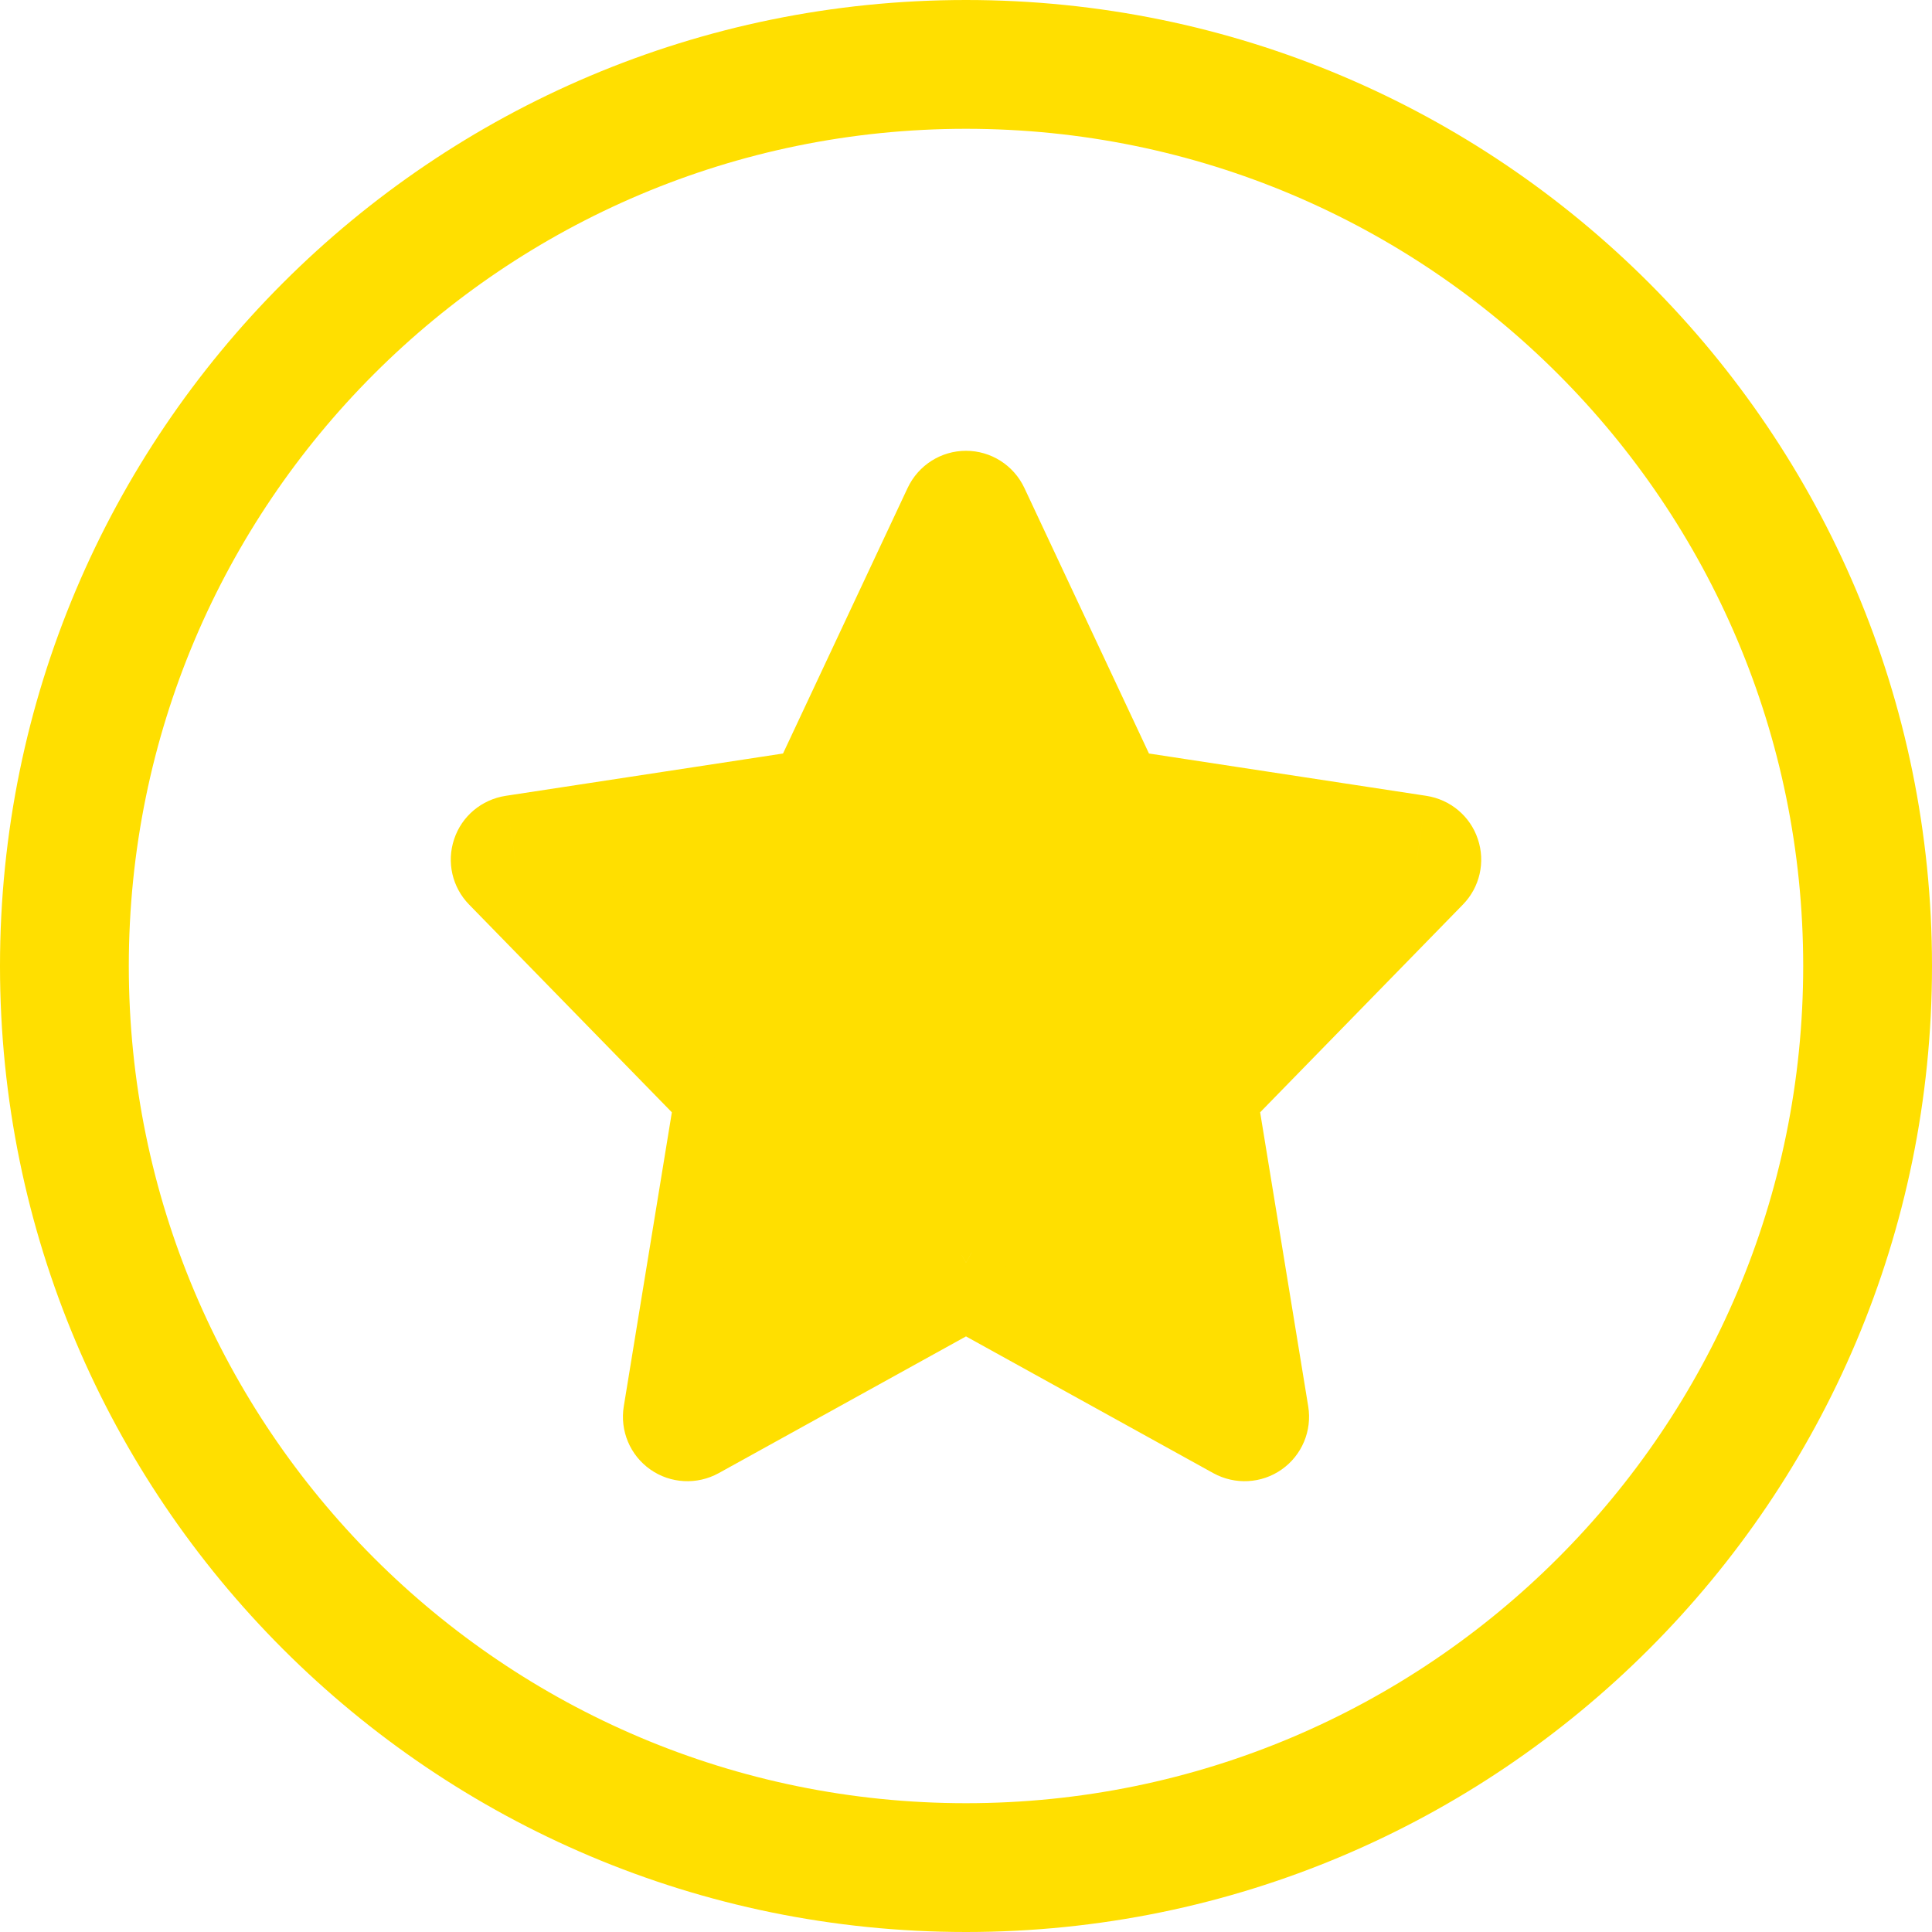 <svg width="15" height="15" viewBox="0 0 15 15" fill="none" xmlns="http://www.w3.org/2000/svg">
<path d="M7.5 9.804L7.742 9.367C7.591 9.283 7.409 9.283 7.258 9.367L7.5 9.804ZM5.337 11L4.843 10.919C4.812 11.108 4.892 11.299 5.049 11.409C5.205 11.519 5.411 11.53 5.579 11.438L5.337 11ZM5.75 8.467L6.243 8.548C6.269 8.391 6.219 8.232 6.108 8.118L5.75 8.467ZM4 6.674L3.925 6.179C3.739 6.208 3.585 6.337 3.526 6.515C3.466 6.693 3.511 6.889 3.642 7.023L4 6.674ZM6.418 6.304L6.494 6.799C6.659 6.773 6.8 6.668 6.871 6.517L6.418 6.304ZM7.5 4L7.953 3.788C7.87 3.612 7.694 3.5 7.5 3.5C7.306 3.5 7.13 3.612 7.047 3.788L7.5 4ZM8.582 6.304L8.129 6.517C8.2 6.668 8.341 6.773 8.506 6.799L8.582 6.304ZM11 6.674L11.358 7.023C11.489 6.889 11.534 6.693 11.474 6.515C11.415 6.337 11.261 6.208 11.075 6.179L11 6.674ZM9.25 8.467L8.892 8.118C8.781 8.232 8.731 8.391 8.757 8.548L9.25 8.467ZM9.663 11L9.421 11.438C9.589 11.53 9.795 11.519 9.951 11.409C10.108 11.299 10.188 11.108 10.157 10.919L9.663 11ZM7.258 9.367L5.095 10.562L5.579 11.438L7.742 10.242L7.258 9.367ZM5.83 11.081L6.243 8.548L5.257 8.387L4.843 10.919L5.83 11.081ZM6.108 8.118L4.358 6.324L3.642 7.023L5.392 8.816L6.108 8.118ZM4.075 7.168L6.494 6.799L6.343 5.81L3.925 6.179L4.075 7.168ZM6.871 6.517L7.953 4.212L7.047 3.788L5.966 6.092L6.871 6.517ZM7.047 4.212L8.129 6.517L9.034 6.092L7.953 3.788L7.047 4.212ZM8.506 6.799L10.925 7.168L11.075 6.179L8.657 5.81L8.506 6.799ZM10.642 6.324L8.892 8.118L9.608 8.816L11.358 7.023L10.642 6.324ZM8.757 8.548L9.17 11.081L10.157 10.919L9.743 8.387L8.757 8.548ZM9.905 10.562L7.742 9.367L7.258 10.242L9.421 11.438L9.905 10.562ZM7.5 14C3.91 14 1 11.09 1 7.5H0C0 11.642 3.358 15 7.5 15V14ZM14 7.5C14 11.09 11.09 14 7.5 14V15C11.642 15 15 11.642 15 7.5H14ZM7.5 1C11.09 1 14 3.91 14 7.5H15C15 3.358 11.642 0 7.5 0V1ZM7.5 0C3.358 0 0 3.358 0 7.5H1C1 3.91 3.91 1 7.5 1V0Z" fill="#FFDF00"/>
<path d="M8.773 7.357C8.599 7.268 8.585 7.275 8.501 7.389C8.484 7.413 8.319 7.662 8.351 7.652C8.41 7.635 8.478 7.539 8.514 7.49C8.531 7.468 8.548 7.386 8.588 7.403C8.667 7.438 8.674 7.52 8.778 7.517C8.973 7.512 9.043 7.295 9.24 7.32C9.317 7.33 9.415 7.345 9.494 7.331C9.586 7.314 9.502 7.191 9.448 7.18C9.226 7.133 8.804 7.271 8.664 7.082C8.603 6.999 8.453 6.92 8.37 6.861C8.322 6.828 8.228 6.794 8.197 6.74C8.173 6.697 8.168 6.628 8.124 6.599C8.061 6.557 8 6.497 7.946 6.445C7.873 6.375 7.899 6.313 7.89 6.219C7.874 6.057 7.695 5.954 7.695 5.8C7.695 5.74 7.673 5.395 7.634 5.526C7.577 5.717 7.62 5.917 7.55 6.105C7.523 6.175 7.513 6.266 7.439 6.303C7.331 6.359 7.214 6.363 7.145 6.475C7.072 6.594 6.984 6.703 6.881 6.799C6.725 6.945 6.584 6.94 6.385 6.94C6.157 6.94 5.928 6.936 5.7 6.94C5.641 6.942 5.322 6.979 5.322 7.027C5.322 7.178 5.55 7.394 5.638 7.502C5.723 7.607 5.787 7.741 5.883 7.836C5.95 7.903 6.049 7.942 6.115 8.009C6.174 8.067 6.186 8.204 6.206 8.282C6.263 8.495 6.176 8.691 6.176 8.9C6.176 9.096 6.176 9.292 6.176 9.488C6.176 9.545 6.139 9.622 6.122 9.678C6.116 9.7 6.097 9.719 6.104 9.744C6.108 9.758 6.941 9.417 7.026 9.383C7.227 9.302 7.402 9.215 7.627 9.218C7.835 9.221 7.938 9.336 8.102 9.427C8.348 9.561 8.623 9.59 8.882 9.684C8.9 9.69 8.939 9.732 8.928 9.716C8.886 9.658 8.877 9.595 8.866 9.526C8.825 9.285 8.797 9.051 8.797 8.807C8.797 8.655 8.795 8.463 8.859 8.323C8.9 8.233 8.888 8.363 8.89 8.418C8.899 8.648 8.895 8.877 8.895 9.107C8.895 9.285 8.904 9.457 8.919 9.633C8.935 9.827 8.969 10.253 8.969 9.716C8.969 9.407 8.996 9.085 8.963 8.777C8.949 8.642 8.737 8.577 8.631 8.535C8.525 8.493 8.407 8.508 8.295 8.508C8.12 8.508 7.945 8.504 7.77 8.509C7.597 8.515 7.448 8.543 7.314 8.656C7.222 8.734 7.251 8.699 7.35 8.631C7.621 8.441 7.912 8.246 8.128 7.991C8.22 7.882 8.213 7.789 8.174 7.656C8.092 7.371 7.941 7.059 7.667 6.914C7.584 6.871 7.384 6.832 7.29 6.878C7.214 6.915 7.185 7.019 7.151 7.087C7.092 7.205 6.995 7.232 6.873 7.261C6.634 7.32 6.593 7.428 6.593 7.64C6.593 7.834 6.821 8.063 6.966 8.165C6.986 8.18 7.103 8.209 7.107 8.239C7.12 8.317 7.077 8.408 7.045 8.475C6.957 8.658 6.861 8.68 6.666 8.68C6.607 8.68 6.429 8.695 6.487 8.68C6.675 8.629 6.845 8.533 7.017 8.445C7.174 8.366 7.468 8.357 7.449 8.141C7.435 7.99 7.384 7.854 7.377 7.7C7.374 7.634 7.353 7.611 7.39 7.54C7.462 7.408 7.826 7.553 7.891 7.651" stroke="#FFDF00" stroke-linecap="round"/>
</svg>
